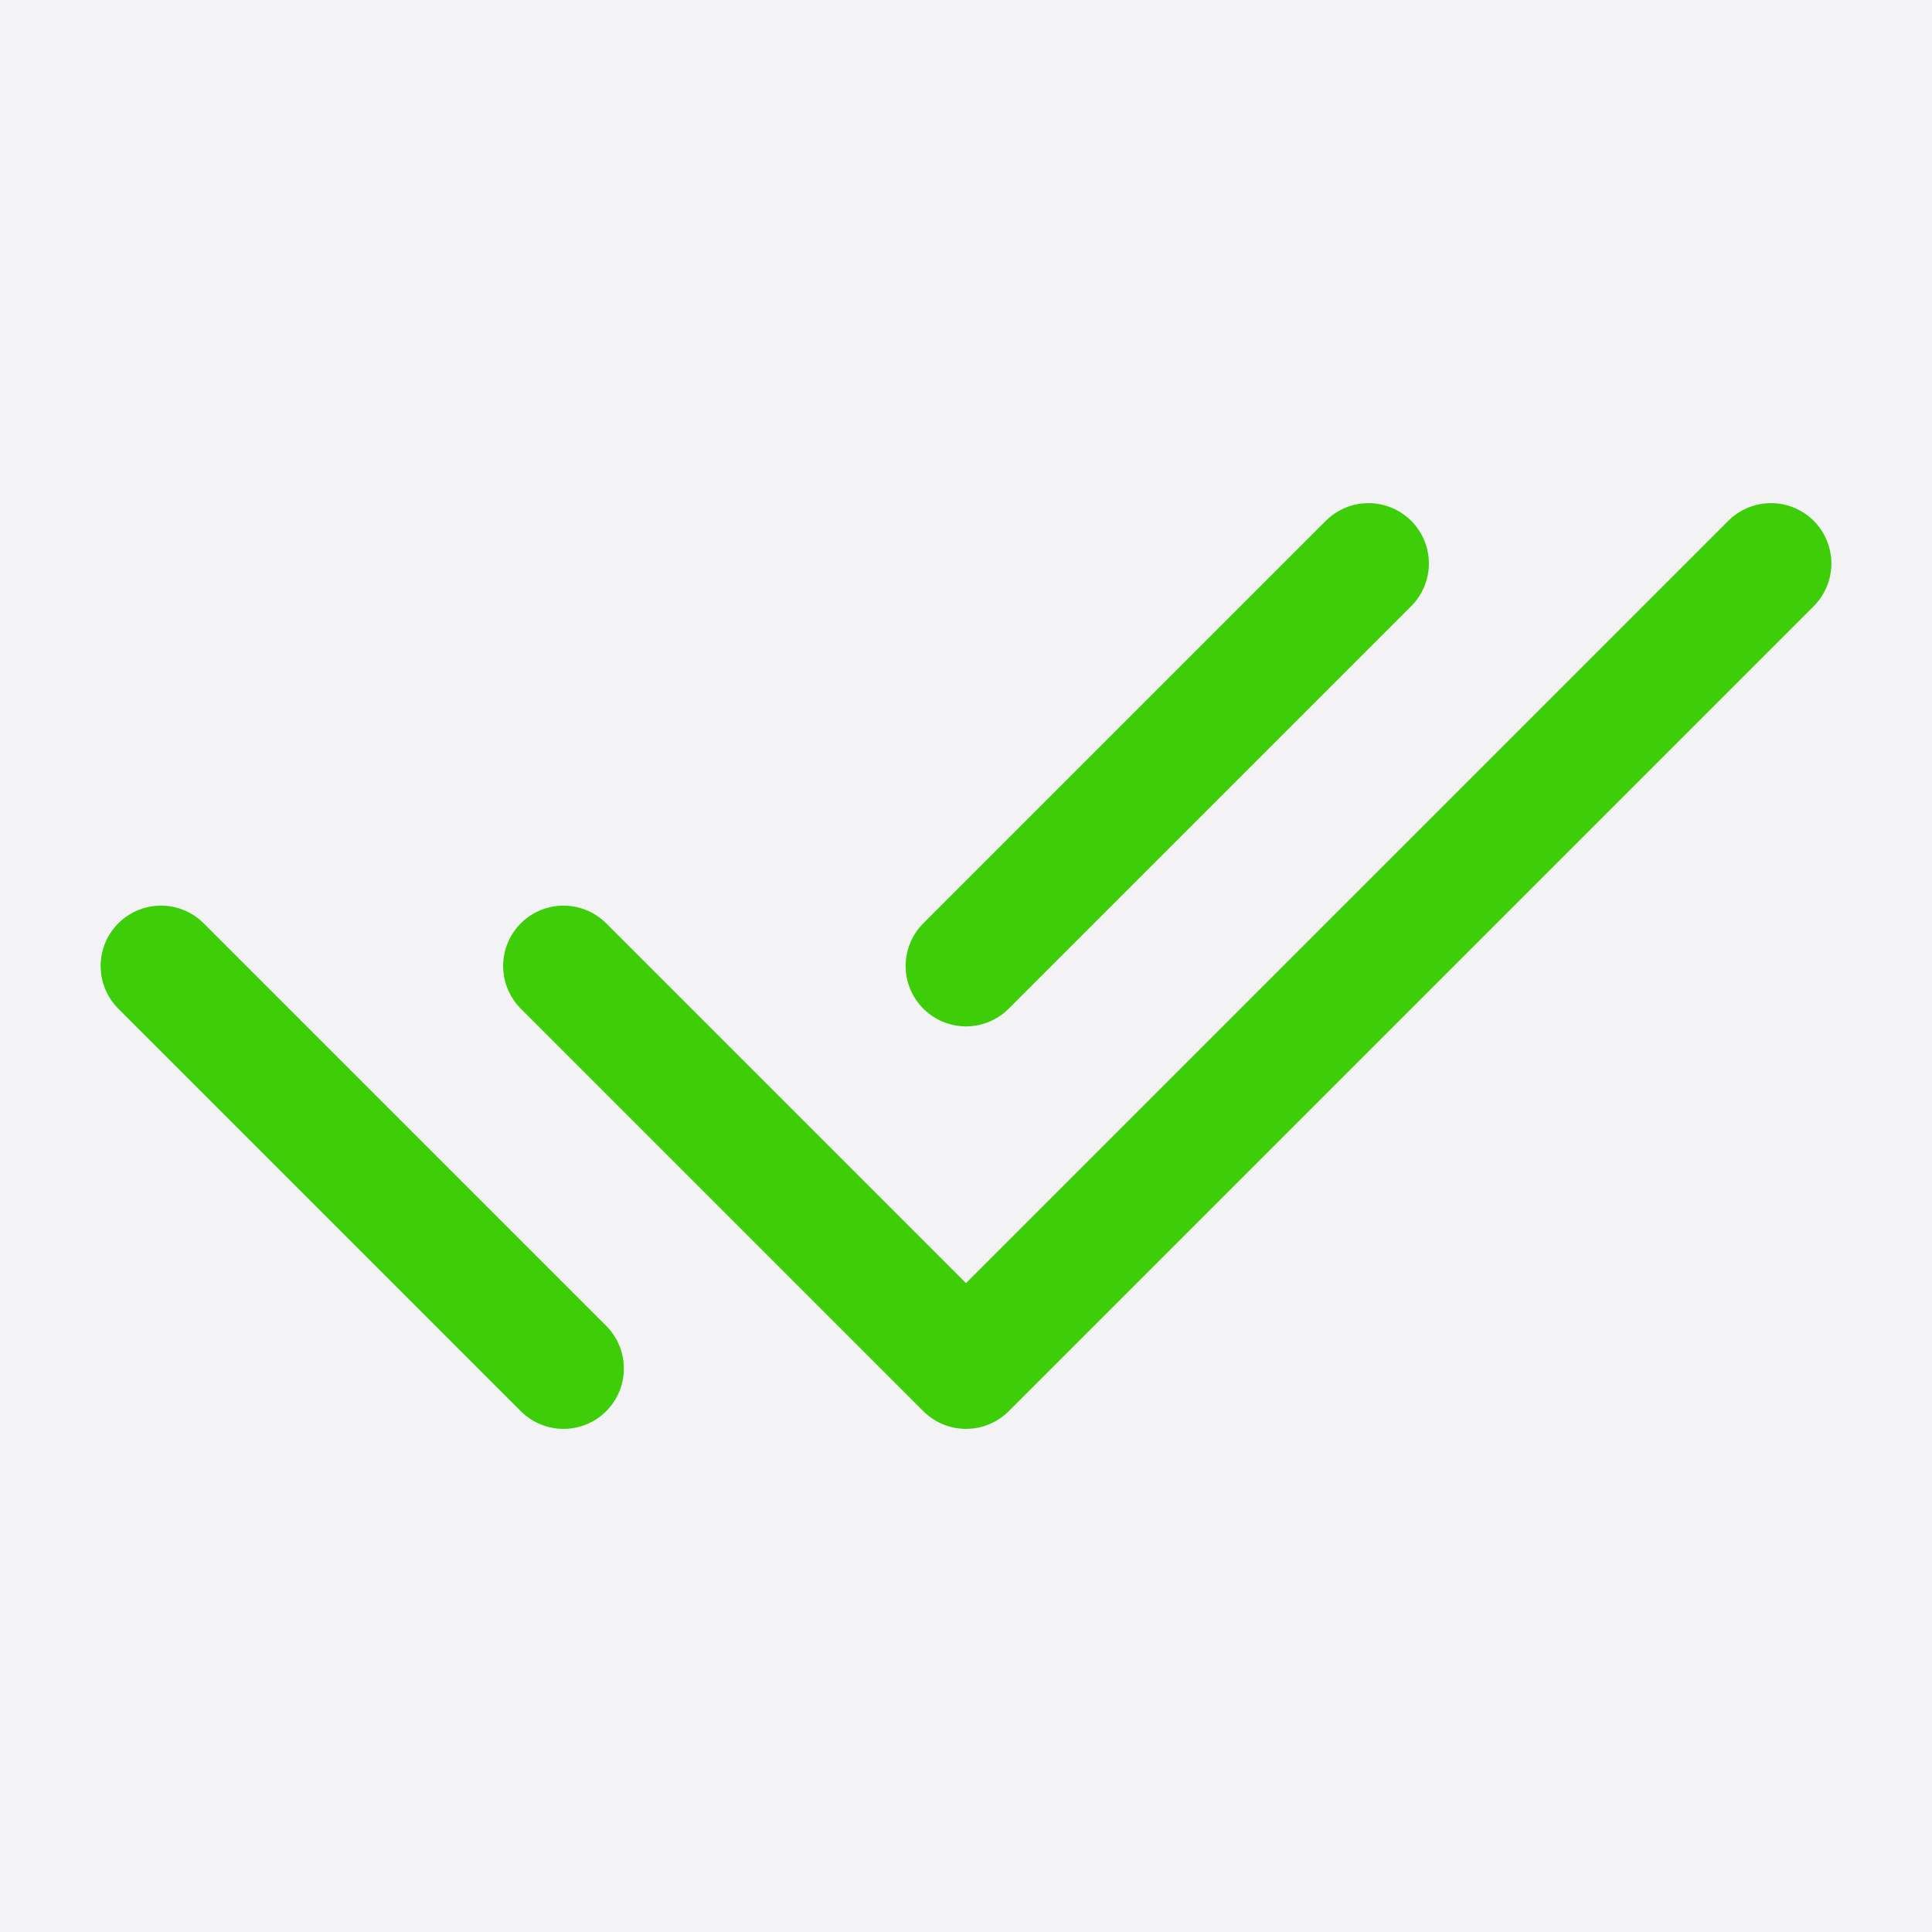 <svg width="24" height="24" viewBox="0 0 24 24" fill="none" xmlns="http://www.w3.org/2000/svg">
<rect width="24" height="24" fill="#1E1E1E"/>
<rect width="1440" height="4584" transform="translate(-1124 -1003)" fill="white"/>
<rect x="-193" y="-24" width="374" height="465" rx="24" fill="#12132D" fill-opacity="0.05"/>
<g clip-path="url(#clip0_0_1)">
<path d="M7 12L12 17L22 7" stroke="#3DCE09" stroke-width="1.5" stroke-linecap="round" stroke-linejoin="round"/>
<path d="M2 12L7 17M12 12L17 7" stroke="#3DCE09" stroke-width="1.5" stroke-linecap="round" stroke-linejoin="round"/>
</g>
<defs>
<clipPath id="clip0_0_1">
<rect width="24" height="24" fill="white"/>
</clipPath>
</defs>
</svg>
